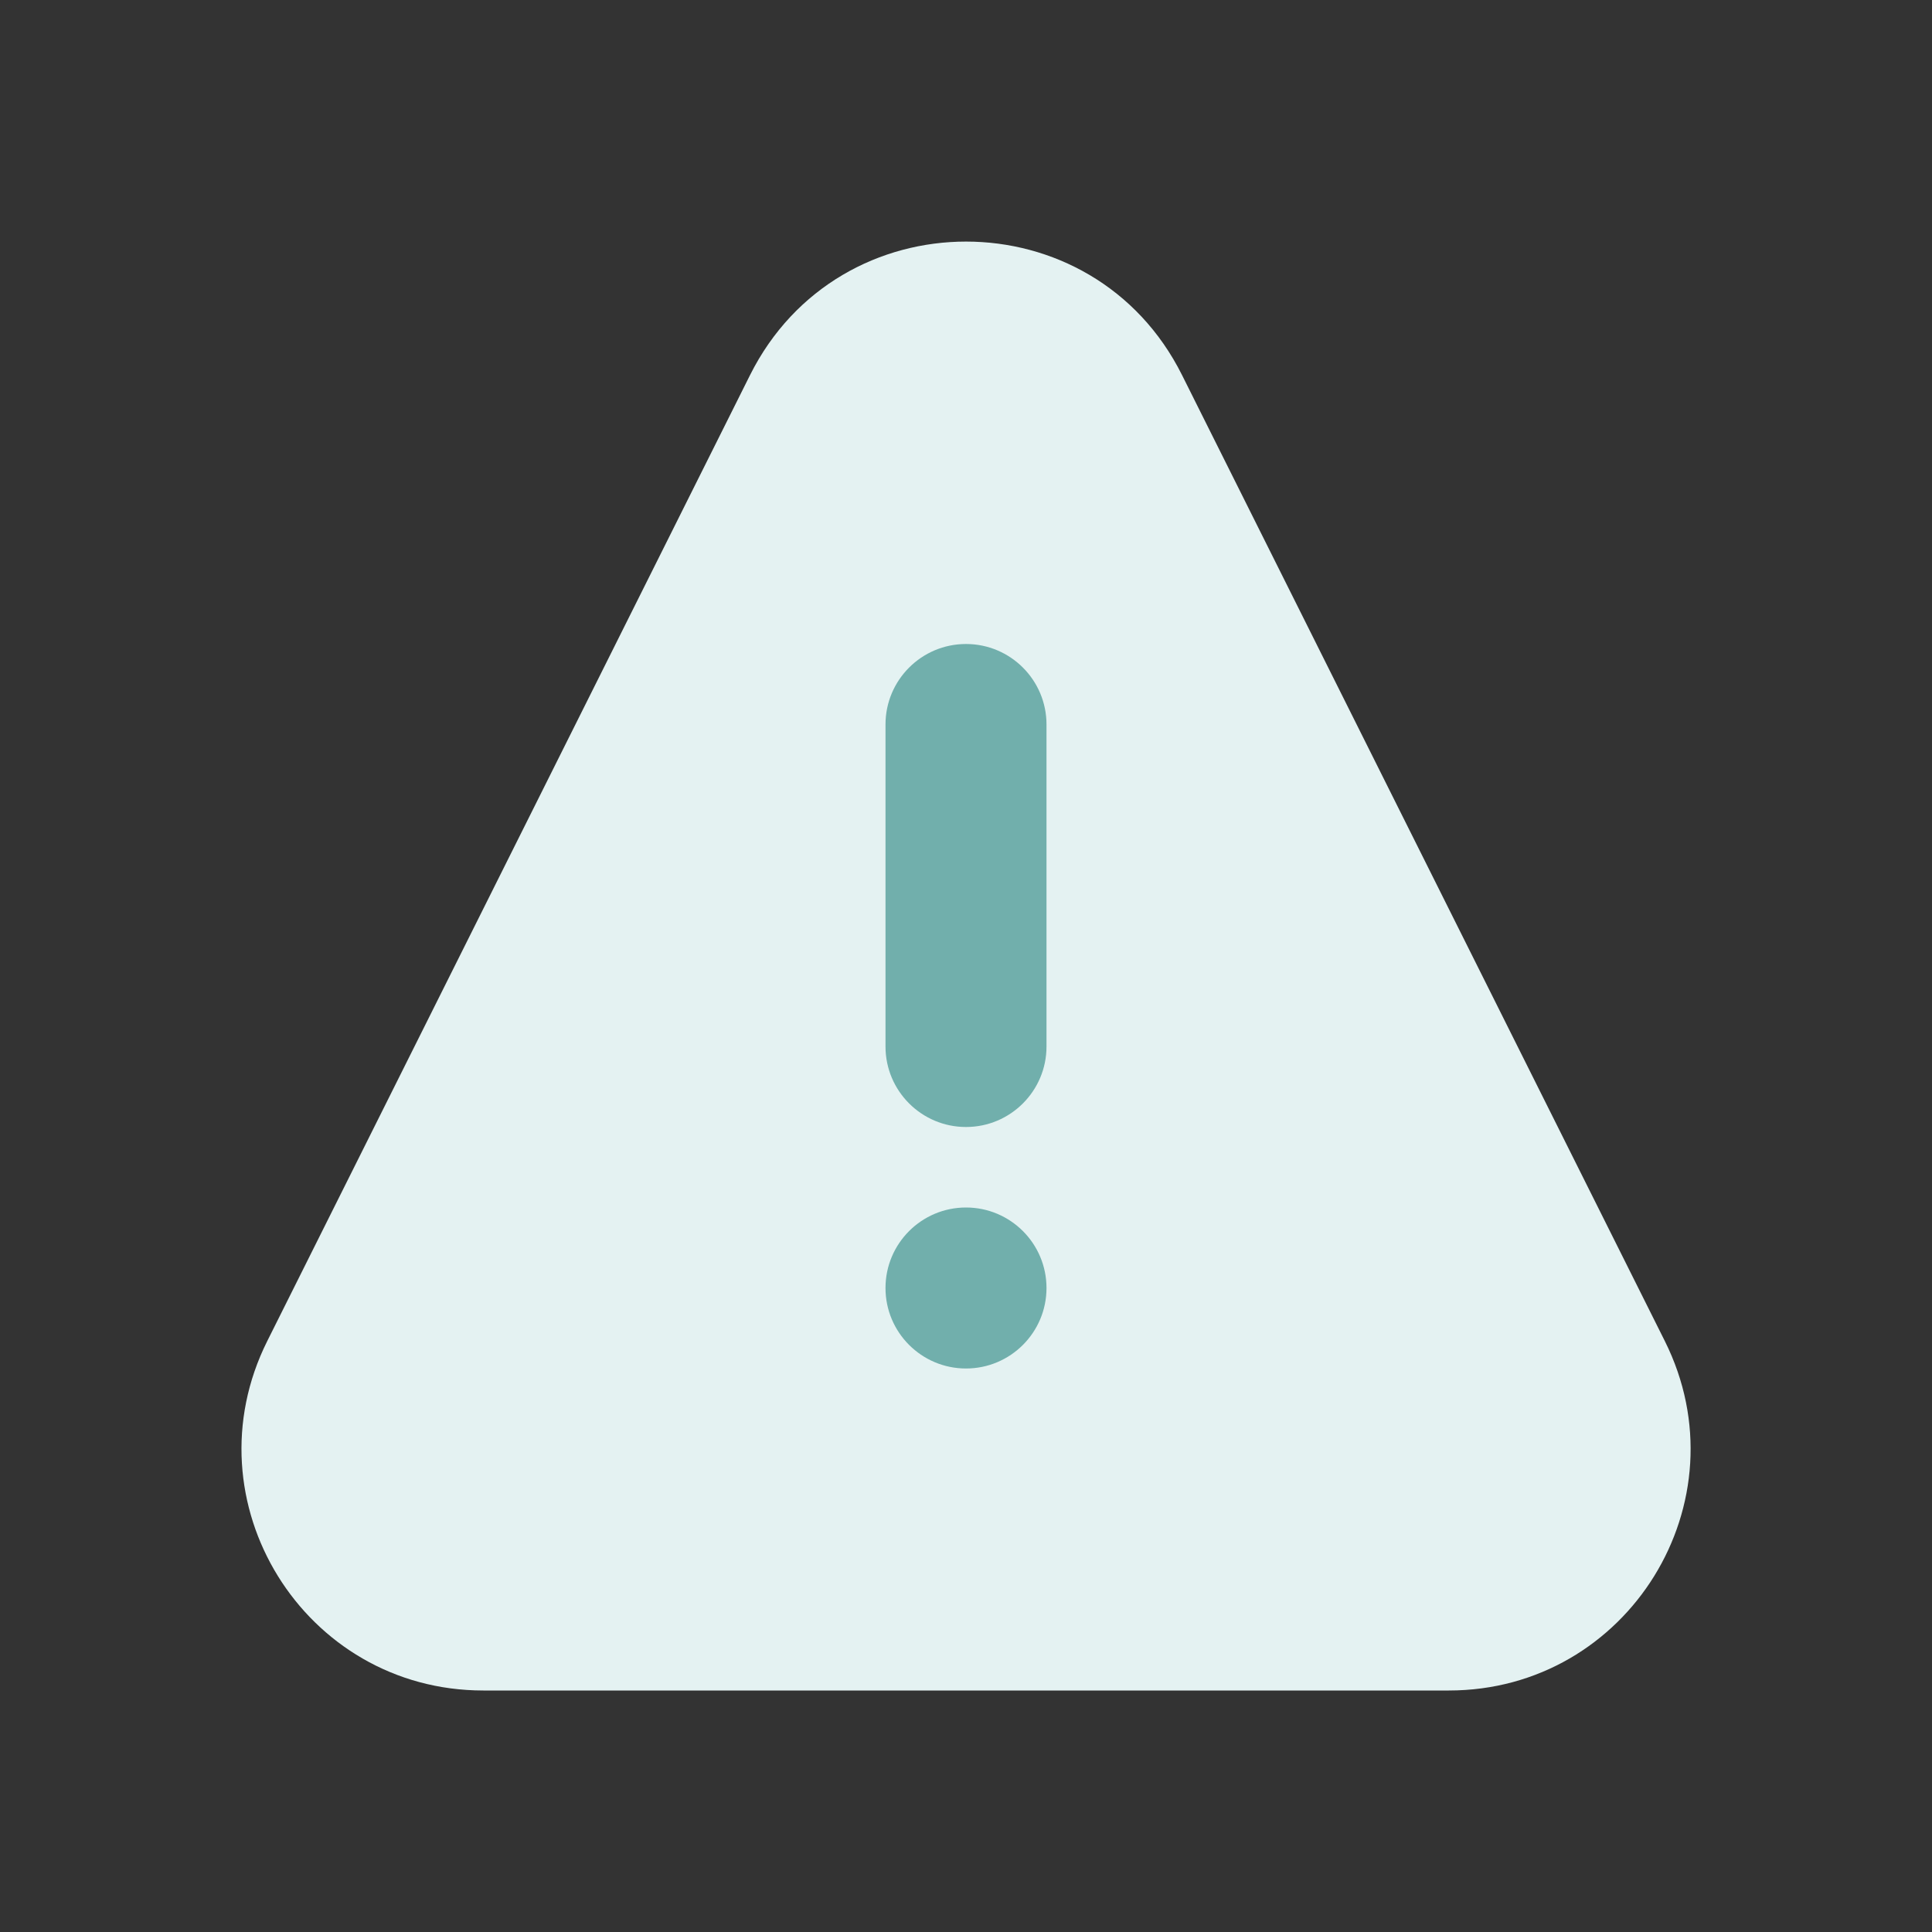 <svg width="24" height="24" viewBox="0 0 24 24" fill="none" xmlns="http://www.w3.org/2000/svg">
<rect x="0" y="0" width="24" height="24" fill="#333333" stroke="none"/>
<path d="M9.317 4.66C10.423 2.448 13.579 2.448 14.684 4.66L20.681 16.659C21.678 18.654 20.228 21 17.998 21H6.004C3.774 21 2.323 18.654 3.32 16.659L9.317 4.66Z" fill="#E4F2F2"/>
<path d="M12 8C11.448 8 11 8.448 11 9V13C11 13.552 11.448 14 12 14C12.552 14 13 13.552 13 13V9C13 8.448 12.552 8 12 8Z" fill="#71AFAC"/>
<path d="M12 15C11.448 15 11 15.448 11 16C11 16.552 11.448 17 12 17C12.552 17 13 16.552 13 16C13 15.448 12.552 15 12 15Z" fill="#71AFAC"/>
</svg>
